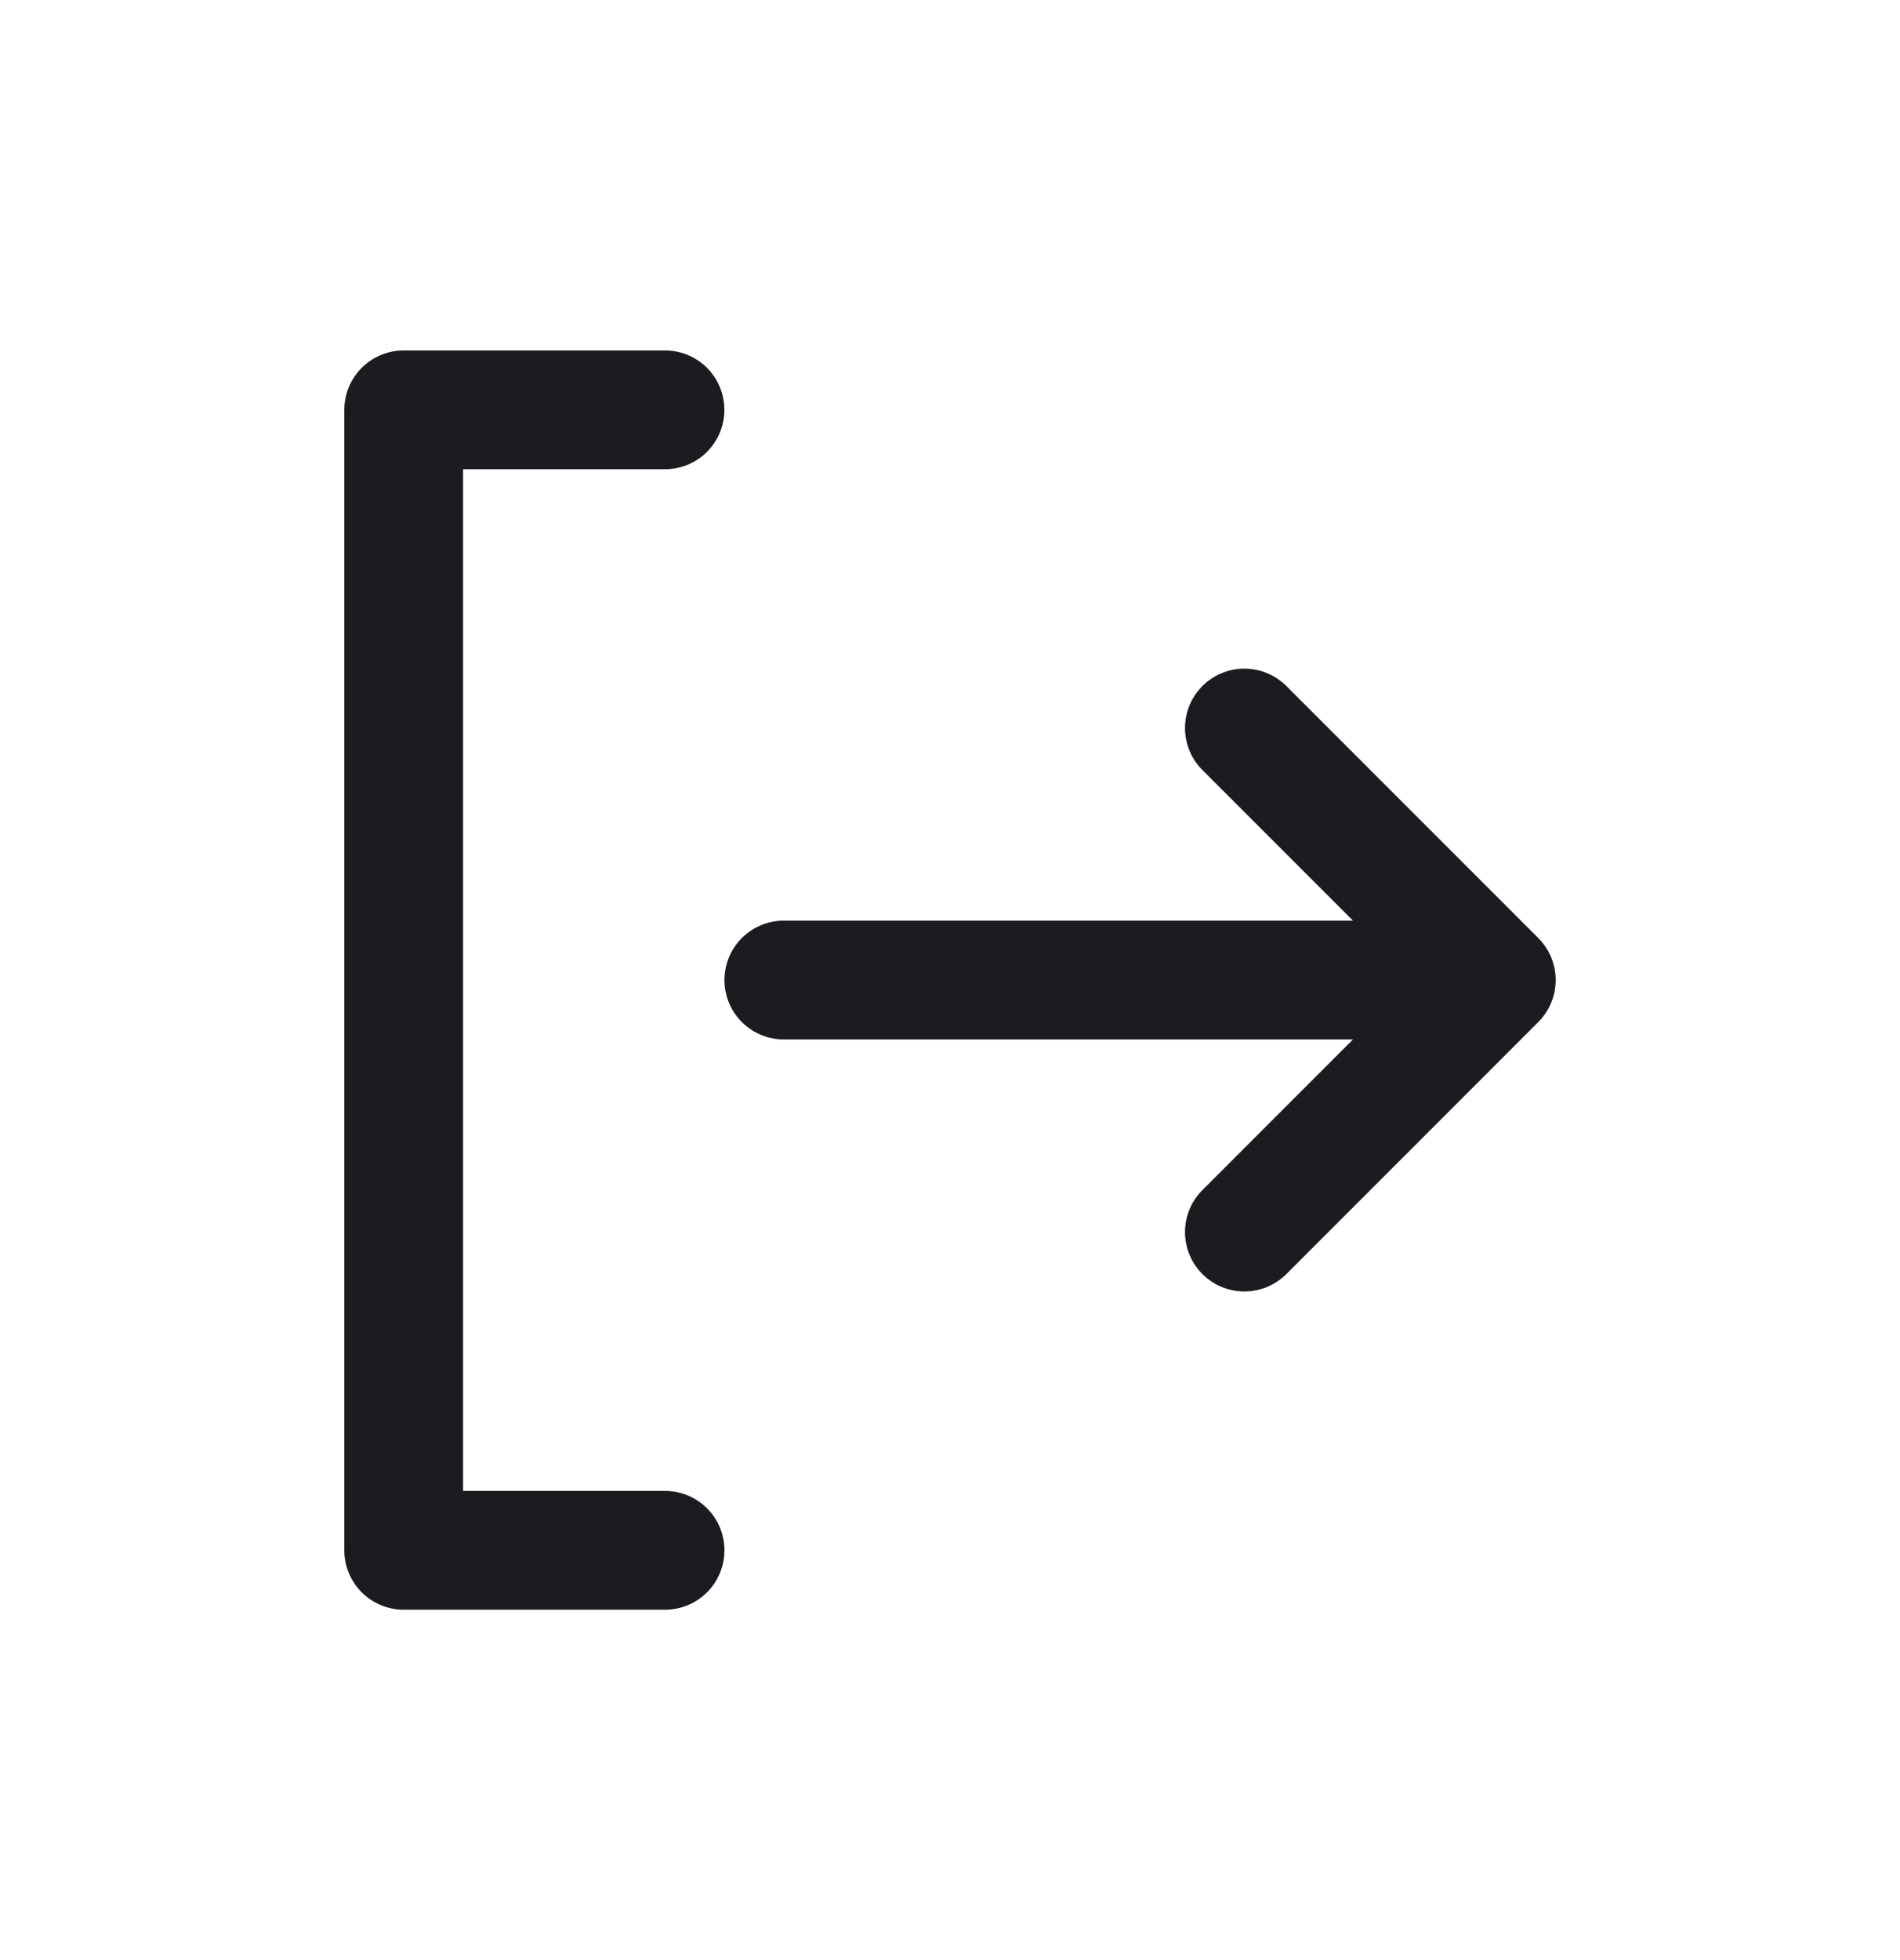 <svg width="32" height="33" fill="none" xmlns="http://www.w3.org/2000/svg"><path d="M11.201 26.101H6.799V6.9H11.2M25.201 16.5h-12M20.958 20.743l4.243-4.243-4.243-4.243" stroke="#1C1B1F" stroke-width="2" stroke-linecap="round" stroke-linejoin="round"/></svg>